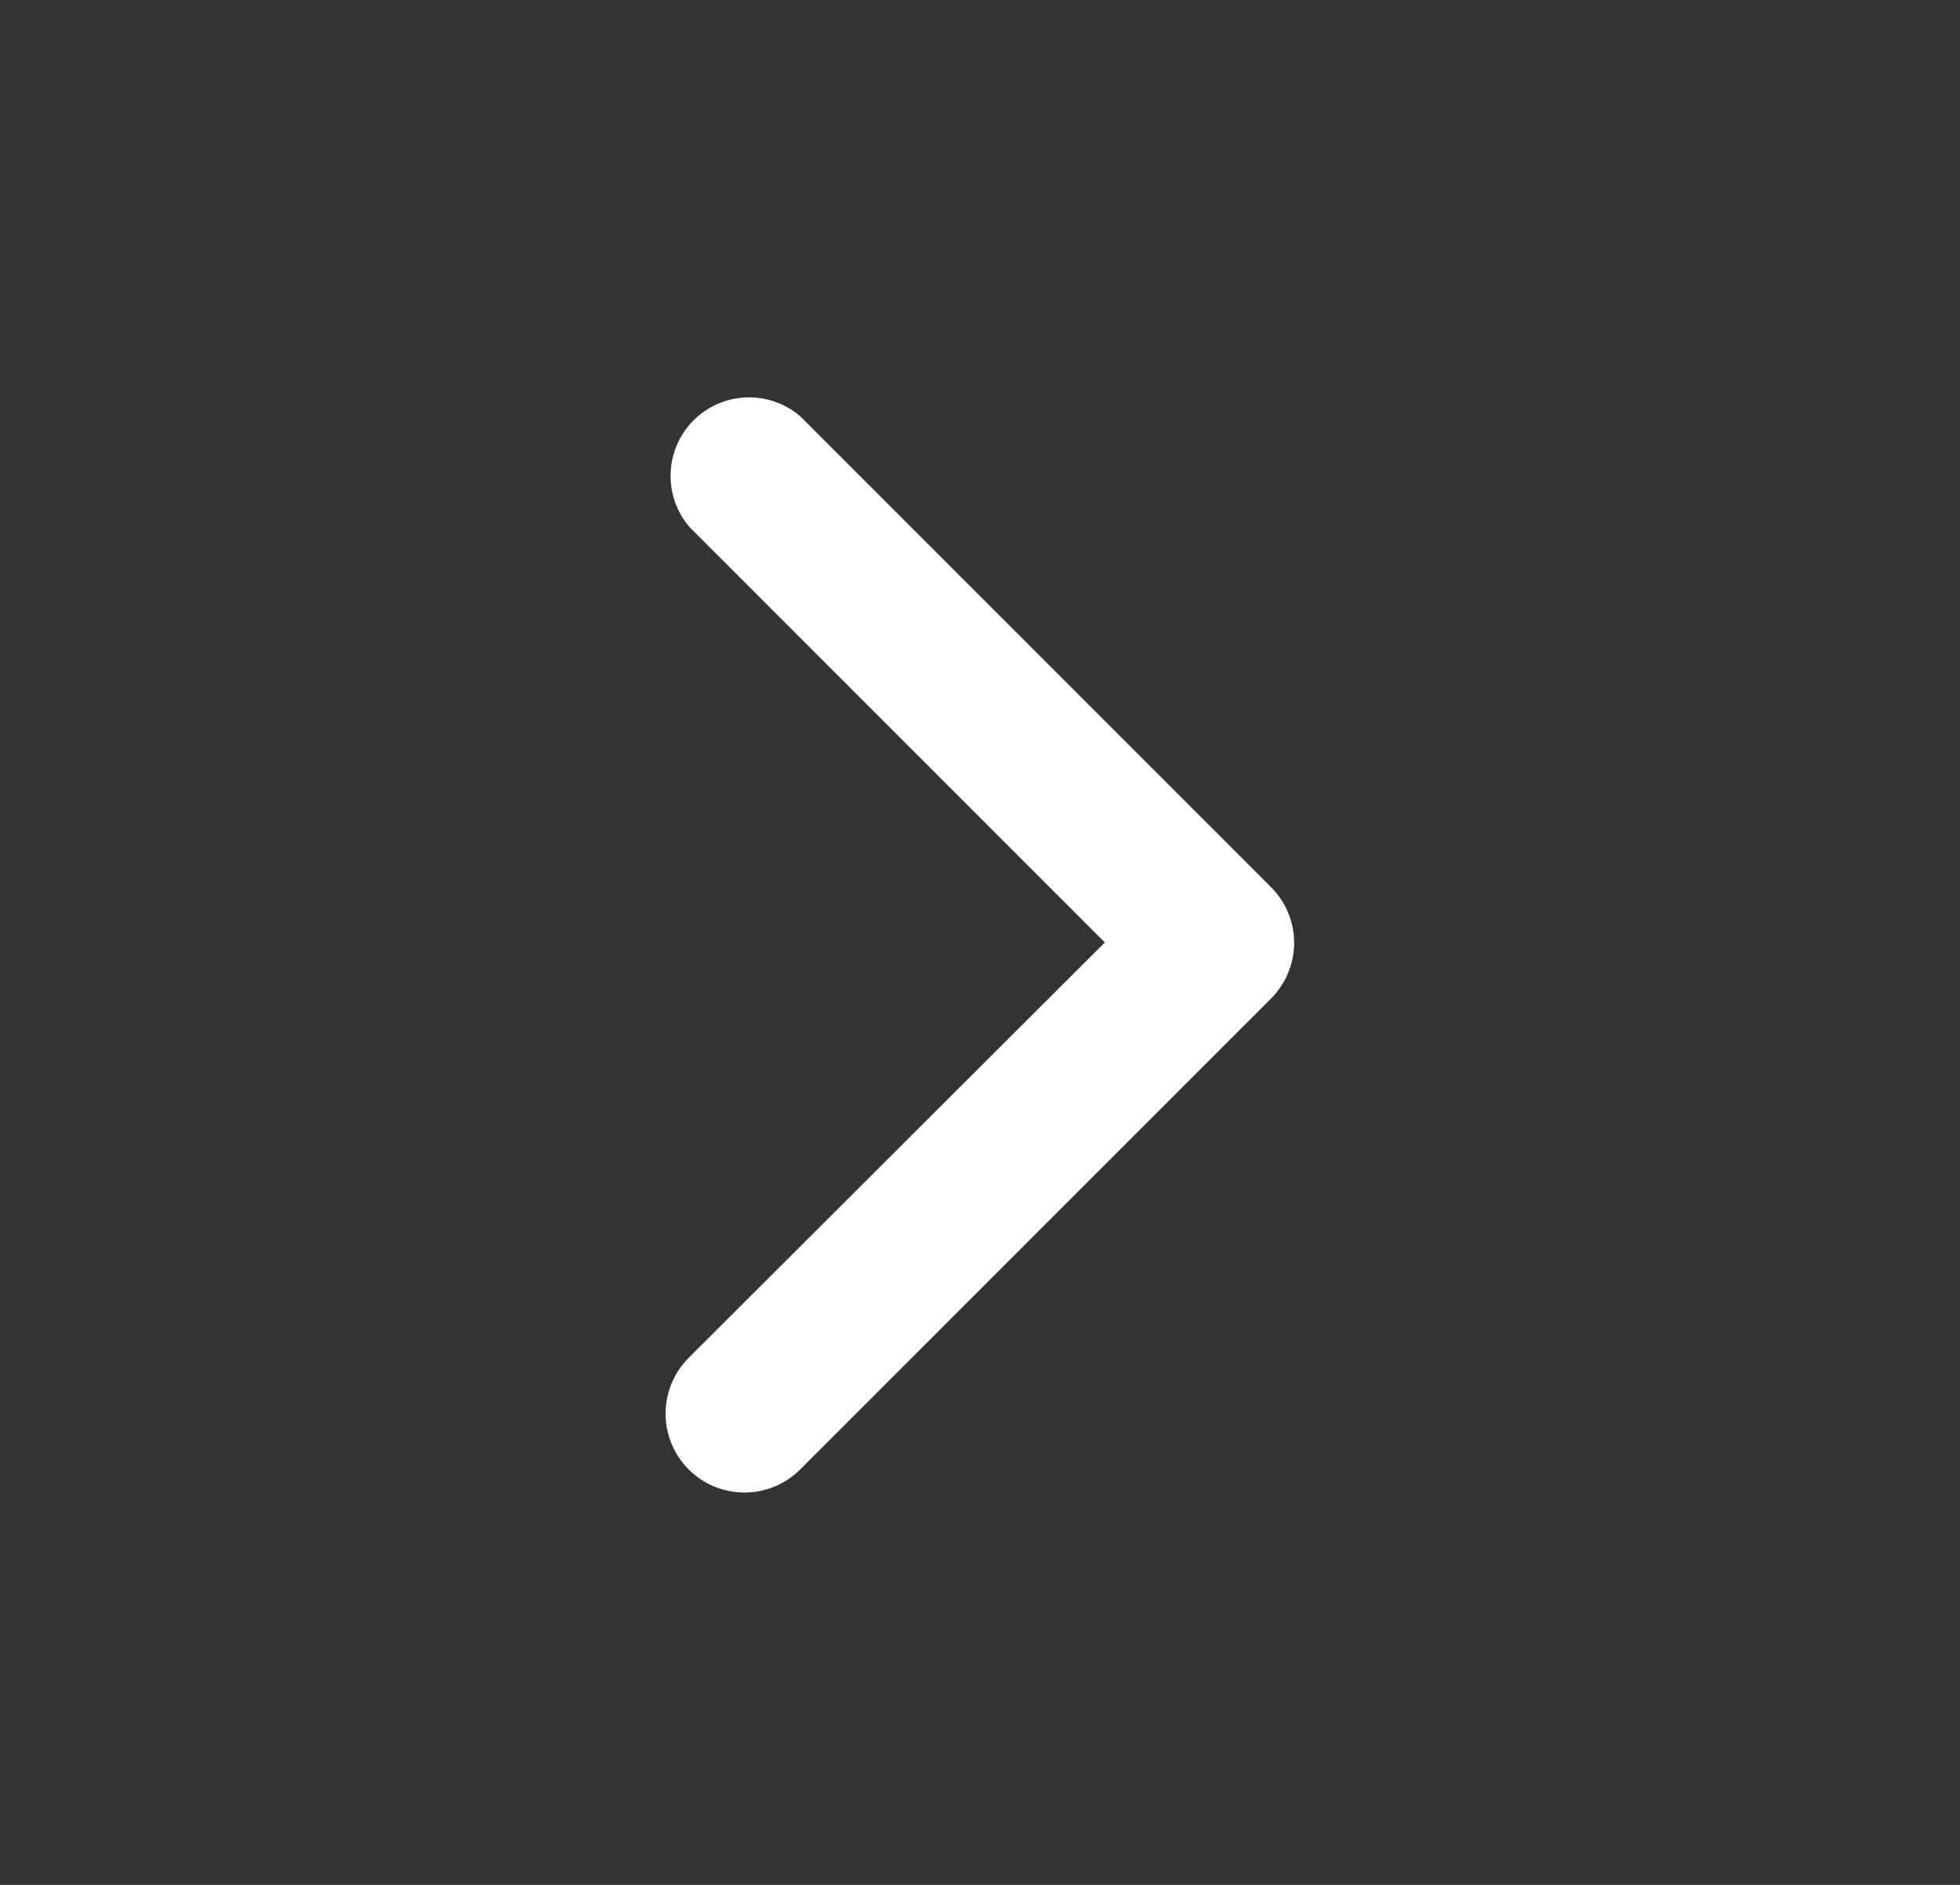 <svg width="26" height="25" viewBox="0 0 26 25" fill="none" xmlns="http://www.w3.org/2000/svg">
<rect x="0" y="0" width="26" height="25" fill="#333333" stroke="none"/>
<path d="M17.167 12.5C17.168 12.637 17.141 12.773 17.089 12.9C17.038 13.027 16.961 13.142 16.865 13.24L10.615 19.49C10.418 19.686 10.152 19.796 9.875 19.796C9.598 19.796 9.332 19.686 9.135 19.49C8.939 19.293 8.829 19.027 8.829 18.75C8.829 18.473 8.939 18.206 9.135 18.01L14.656 12.5L9.146 6.99C8.975 6.79 8.886 6.534 8.896 6.272C8.906 6.01 9.015 5.761 9.2 5.575C9.386 5.39 9.635 5.281 9.897 5.271C10.159 5.261 10.415 5.35 10.615 5.521L16.865 11.771C17.057 11.965 17.166 12.227 17.167 12.5Z" fill="white"/>
</svg>
